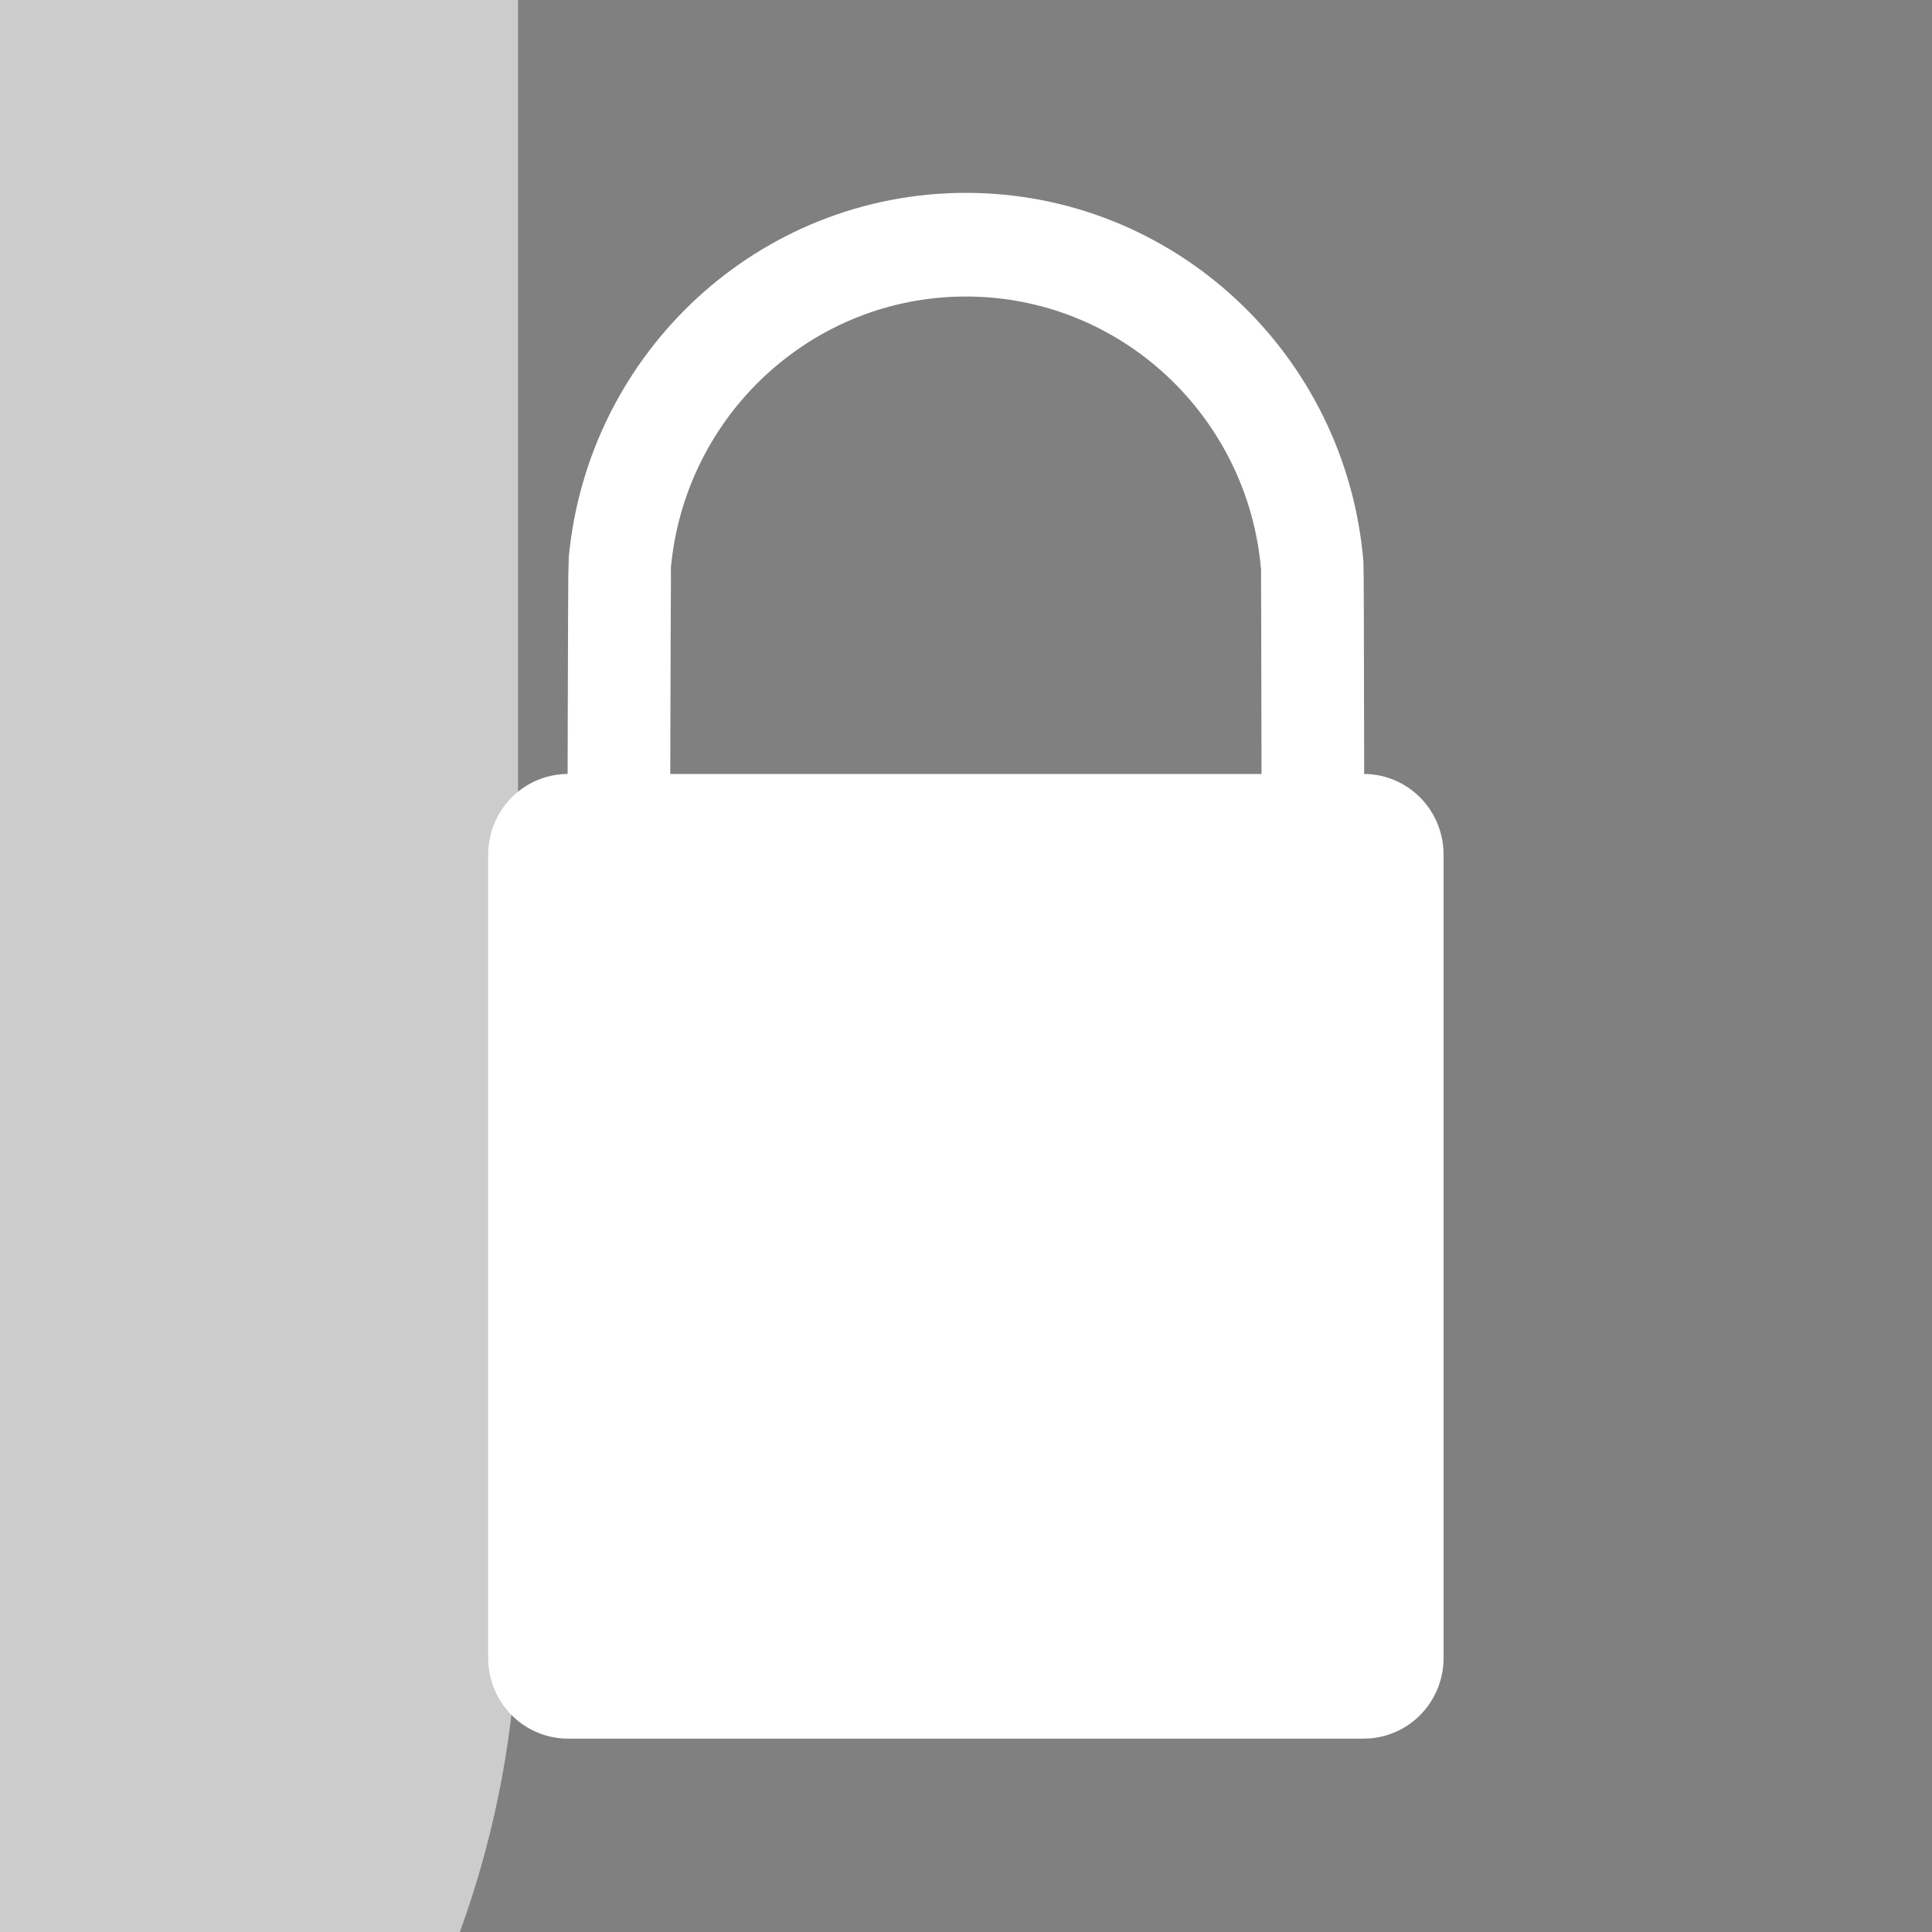 <?xml version="1.0" encoding="UTF-8" standalone="no"?>
<!-- Created with Inkscape (http://www.inkscape.org/) -->

<svg
   width="50"
   height="50"
   viewBox="0 0 13.229 13.229"
   version="1.1"
   id="svg1"
   inkscape:version="1.3 (0e150ed6c4, 2023-07-21)"
   sodipodi:docname="lock.svg"
   xmlns:inkscape="http://www.inkscape.org/namespaces/inkscape"
   xmlns:sodipodi="http://sodipodi.sourceforge.net/DTD/sodipodi-0.dtd"
   xmlns="http://www.w3.org/2000/svg"
   xmlns:svg="http://www.w3.org/2000/svg">
  <rect x="0" y="0" width="13.229" height="13.229" fill="#808080" stroke="none"/>
  <sodipodi:namedview
     id="namedview1"
     pagecolor="#ffffff"
     bordercolor="#000000"
     borderopacity="0.25"
     inkscape:showpageshadow="2"
     inkscape:pageopacity="0.0"
     inkscape:pagecheckerboard="0"
     inkscape:deskcolor="#d1d1d1"
     inkscape:document-units="px"
     inkscape:zoom="11.313708"
     inkscape:cx="28.195883"
     inkscape:cy="28.240077"
     inkscape:window-width="2560"
     inkscape:window-height="1525"
     inkscape:window-x="0"
     inkscape:window-y="0"
     inkscape:window-maximized="1"
     inkscape:current-layer="layer1"
     showgrid="false" />
  <defs
     id="defs1" />
  <g
     inkscape:label="Layer 1"
     inkscape:groupmode="layer"
     id="layer1">
    <rect
       style="fill:#000000;stroke:#cccccc;stroke-width:13.229;stroke-linecap:round;stroke-linejoin:round"
       id="rect2"
       height="12.356"
       x="-3.067"
       y="-1.389" />
    <g
       id="g5"
       transform="matrix(0.826,0,0,0.834,1.15,1.1)">
      <path
         id="rect3"
         style="fill:#ffffff;fill-opacity:1;stroke:#ffffff;stroke-width:1.323;stroke-linecap:round;stroke-linejoin:round;stroke-dasharray:none;stroke-opacity:1"
         d="M 3.316,5.697 H 9.913 V 12.294 H 3.316 Z" />
      <path
         id="path5"
         style="fill:none;stroke:#ffffff;stroke-width:0.851;stroke-linecap:round;stroke-linejoin:round;stroke-dasharray:none;stroke-opacity:1"
         d="m 3.736,5.829 c 0.002,-0.047 0.005,-2.483 0.01,-2.53 0.139,-1.471 1.376,-2.609 2.869,-2.609 1.502,3e-8 2.745,1.152 2.871,2.636 0.003,0.038 0.006,2.738 0.007,2.776"
         sodipodi:nodetypes="csssc" />
    </g>
  </g>
</svg>
